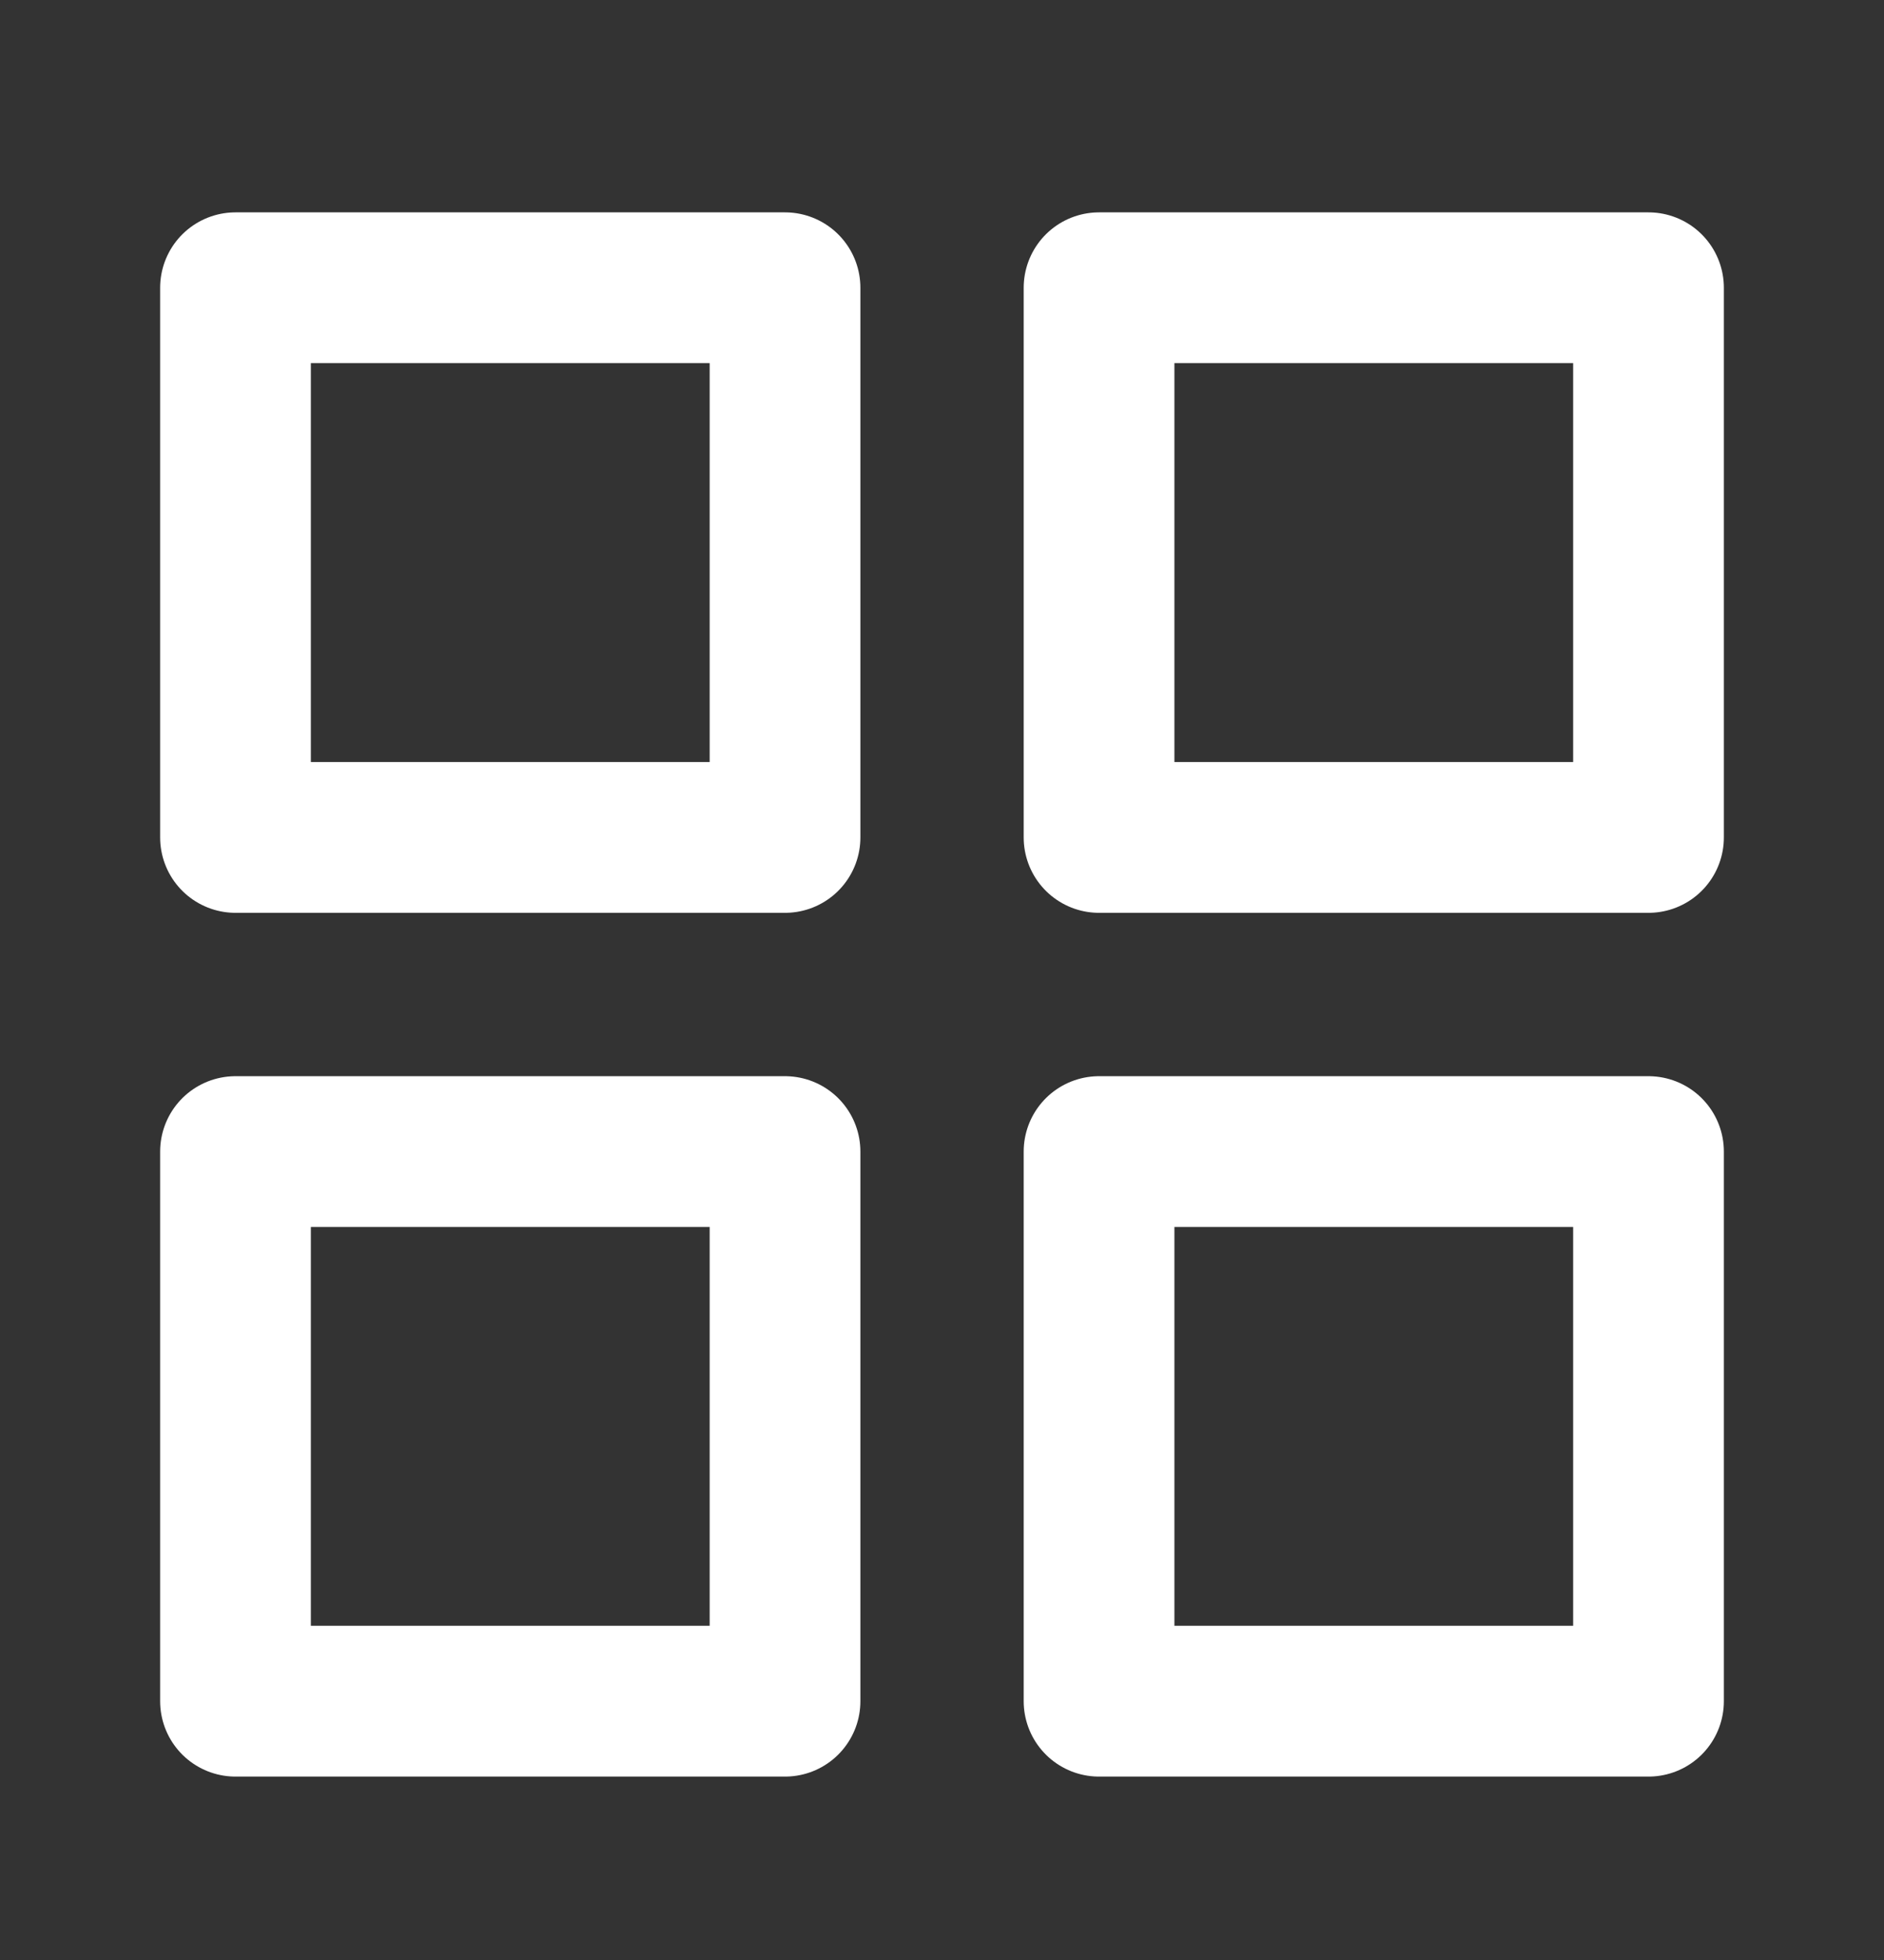 <svg width="25" height="26" viewBox="0 0 25 26" fill="none" xmlns="http://www.w3.org/2000/svg">
<rect x="0" y="0" width="25" height="26" fill="#333333" stroke="none"/>
<path d="M10.417 3.817H3.125V11.109H10.417V3.817Z" stroke="white" stroke-width="2" stroke-linecap="round" stroke-linejoin="round"/>
<path d="M21.875 3.817H14.584V11.109H21.875V3.817Z" stroke="white" stroke-width="2" stroke-linecap="round" stroke-linejoin="round"/>
<path d="M21.875 15.276H14.584V22.567H21.875V15.276Z" stroke="white" stroke-width="2" stroke-linecap="round" stroke-linejoin="round"/>
<path d="M10.417 15.276H3.125V22.567H10.417V15.276Z" stroke="white" stroke-width="2" stroke-linecap="round" stroke-linejoin="round"/>
</svg>
